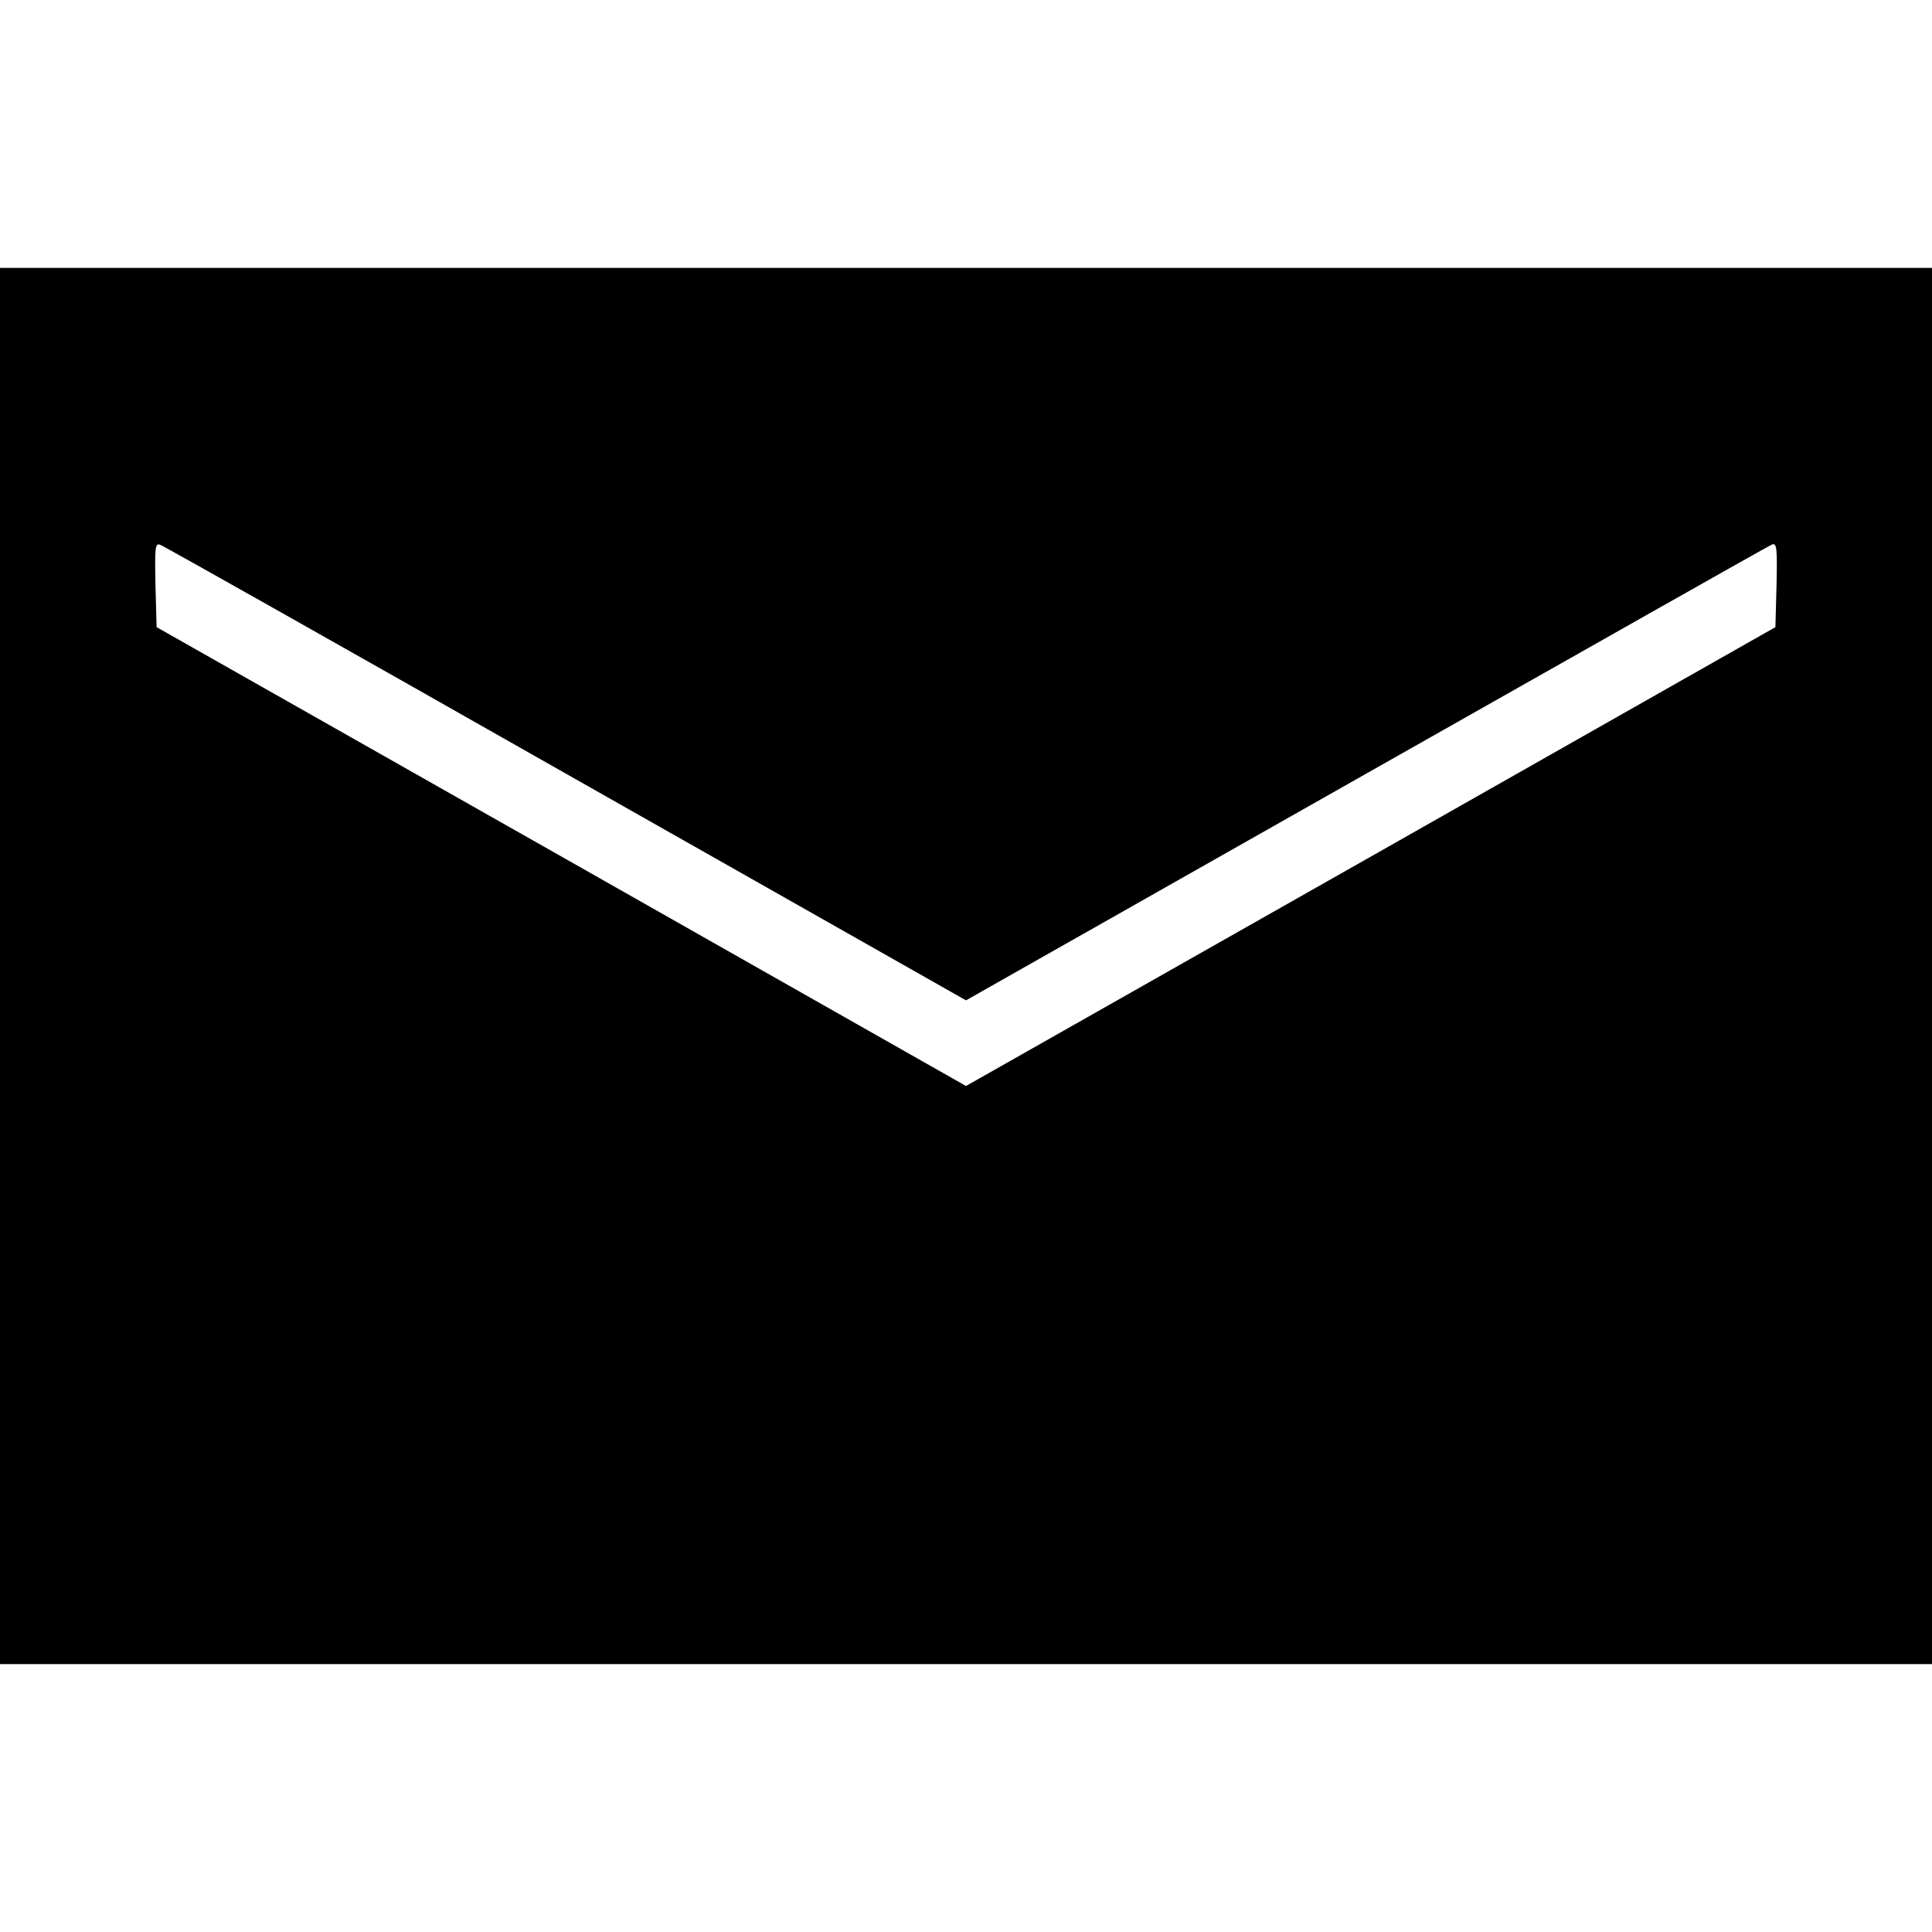 <?xml version="1.0" standalone="no"?>
<!DOCTYPE svg PUBLIC "-//W3C//DTD SVG 20010904//EN"
 "http://www.w3.org/TR/2001/REC-SVG-20010904/DTD/svg10.dtd">
<svg version="1.0" xmlns="http://www.w3.org/2000/svg"
 width="512pt" height="512pt" viewBox="0 0 512 512"
 preserveAspectRatio="xMidYMid meet">
<g transform="translate(0,512) scale(0.1,-0.1)"
fill="#000000" stroke="none">
<path d="M0 2560 l0 -1850 2560 0 2560 0 0 1850 0 1850 -2560 0 -2560 0 0
-1850z m1501 509 l1059 -600 1061 601 c583 330 1067 604 1075 607 13 5 14 -11
12 -107 l-3 -112 -1072 -608 -1073 -608 -1072 608 -1073 608 -3 112 c-2 100
-1 112 13 106 9 -3 493 -276 1076 -607z"/>
</g>
</svg>
